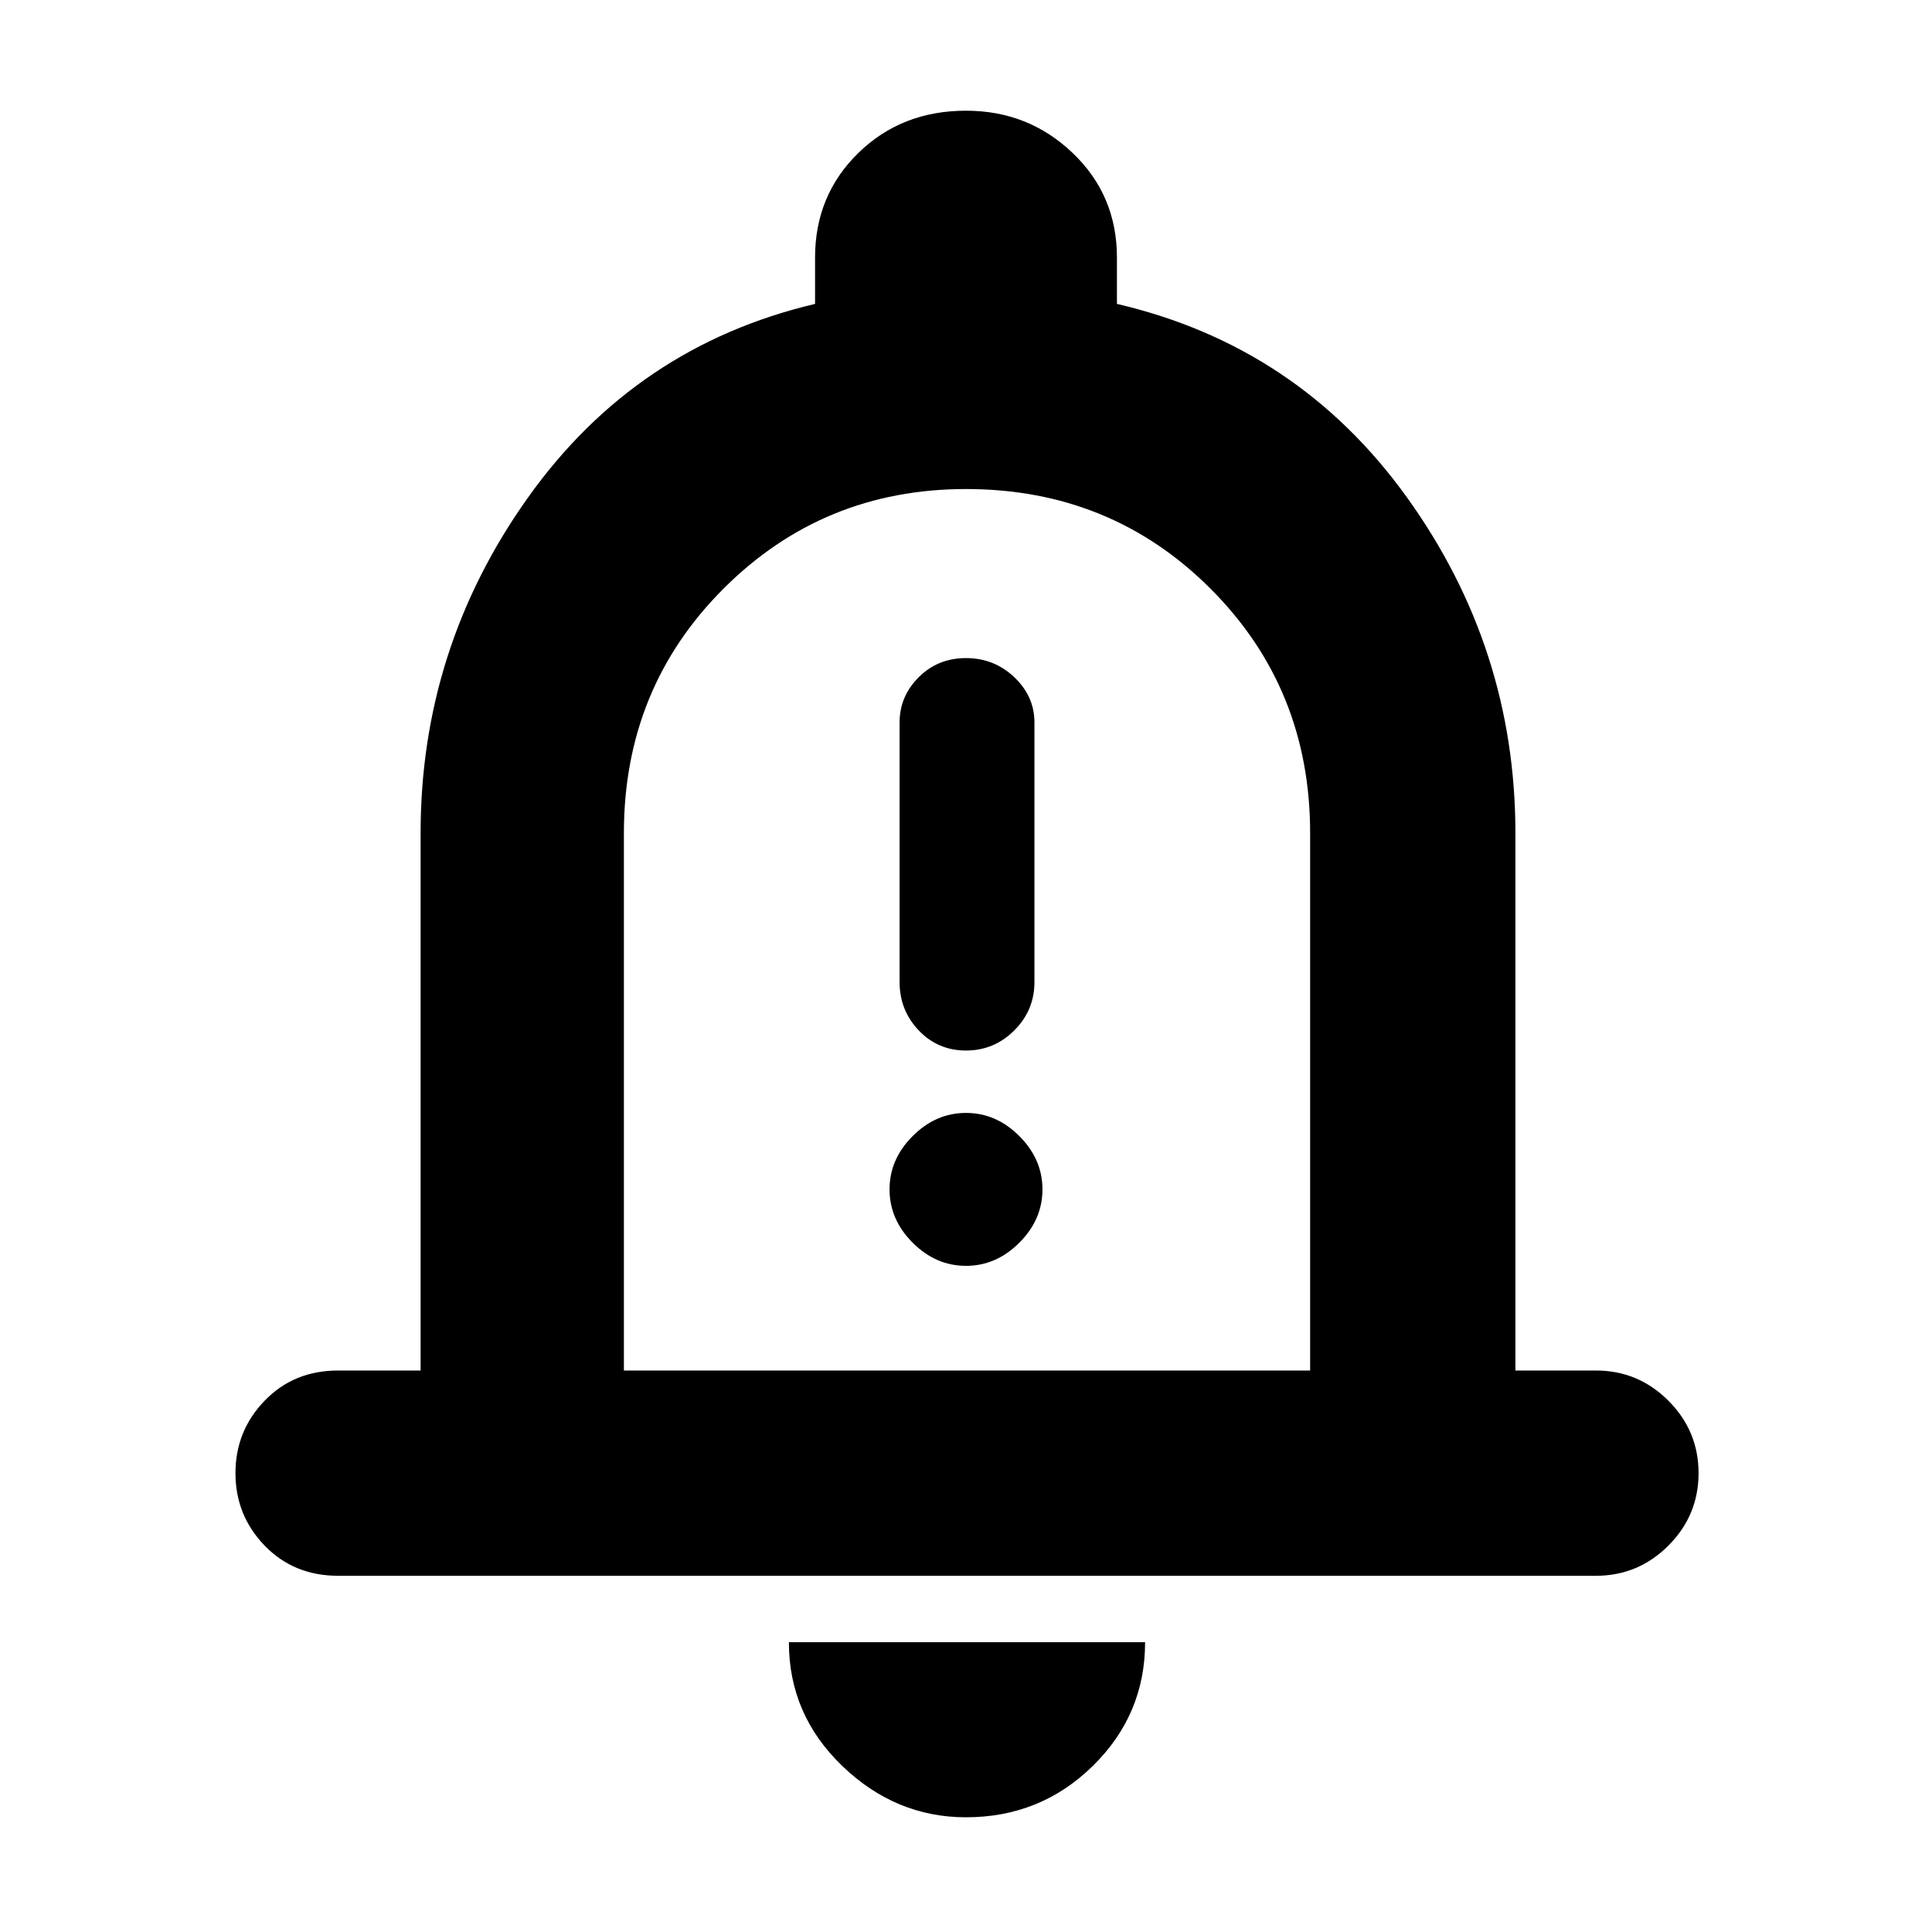 <svg xmlns="http://www.w3.org/2000/svg" height="40" width="40"><path d="M20 21.75q.583 0 1-.417.417-.416.417-1v-5.375q0-.541-.417-.937t-1-.396q-.583 0-.979.396t-.396.937v5.375q0 .584.396 1 .396.417.979.417Zm0 4.458q.625 0 1.104-.479.479-.479.479-1.104 0-.625-.479-1.104-.479-.479-1.104-.479-.625 0-1.104.479-.479.479-.479 1.104 0 .625.479 1.104.479.479 1.104.479ZM7 32.625q-.917 0-1.521-.625-.604-.625-.604-1.5t.604-1.5q.604-.625 1.521-.625h1.708V17.25q0-3.833 2.23-6.958 2.229-3.125 5.937-4v-.959q0-1.291.896-2.166T20 2.292q1.292 0 2.208.875.917.875.917 2.166v.959q3.75.875 6 4t2.25 6.958v11.125h1.667q.875 0 1.5.625t.625 1.5q0 .875-.625 1.5t-1.5.625Zm13-13.167Zm0 18.167q-1.458 0-2.562-1.063Q16.333 35.5 16.333 34h7.375q0 1.5-1.083 2.562-1.083 1.063-2.625 1.063Zm-7.083-9.25h14.208V17.25q0-3-2.063-5.062Q23 10.125 20 10.125q-2.958 0-5.021 2.063-2.062 2.062-2.062 5.062Z"/></svg>